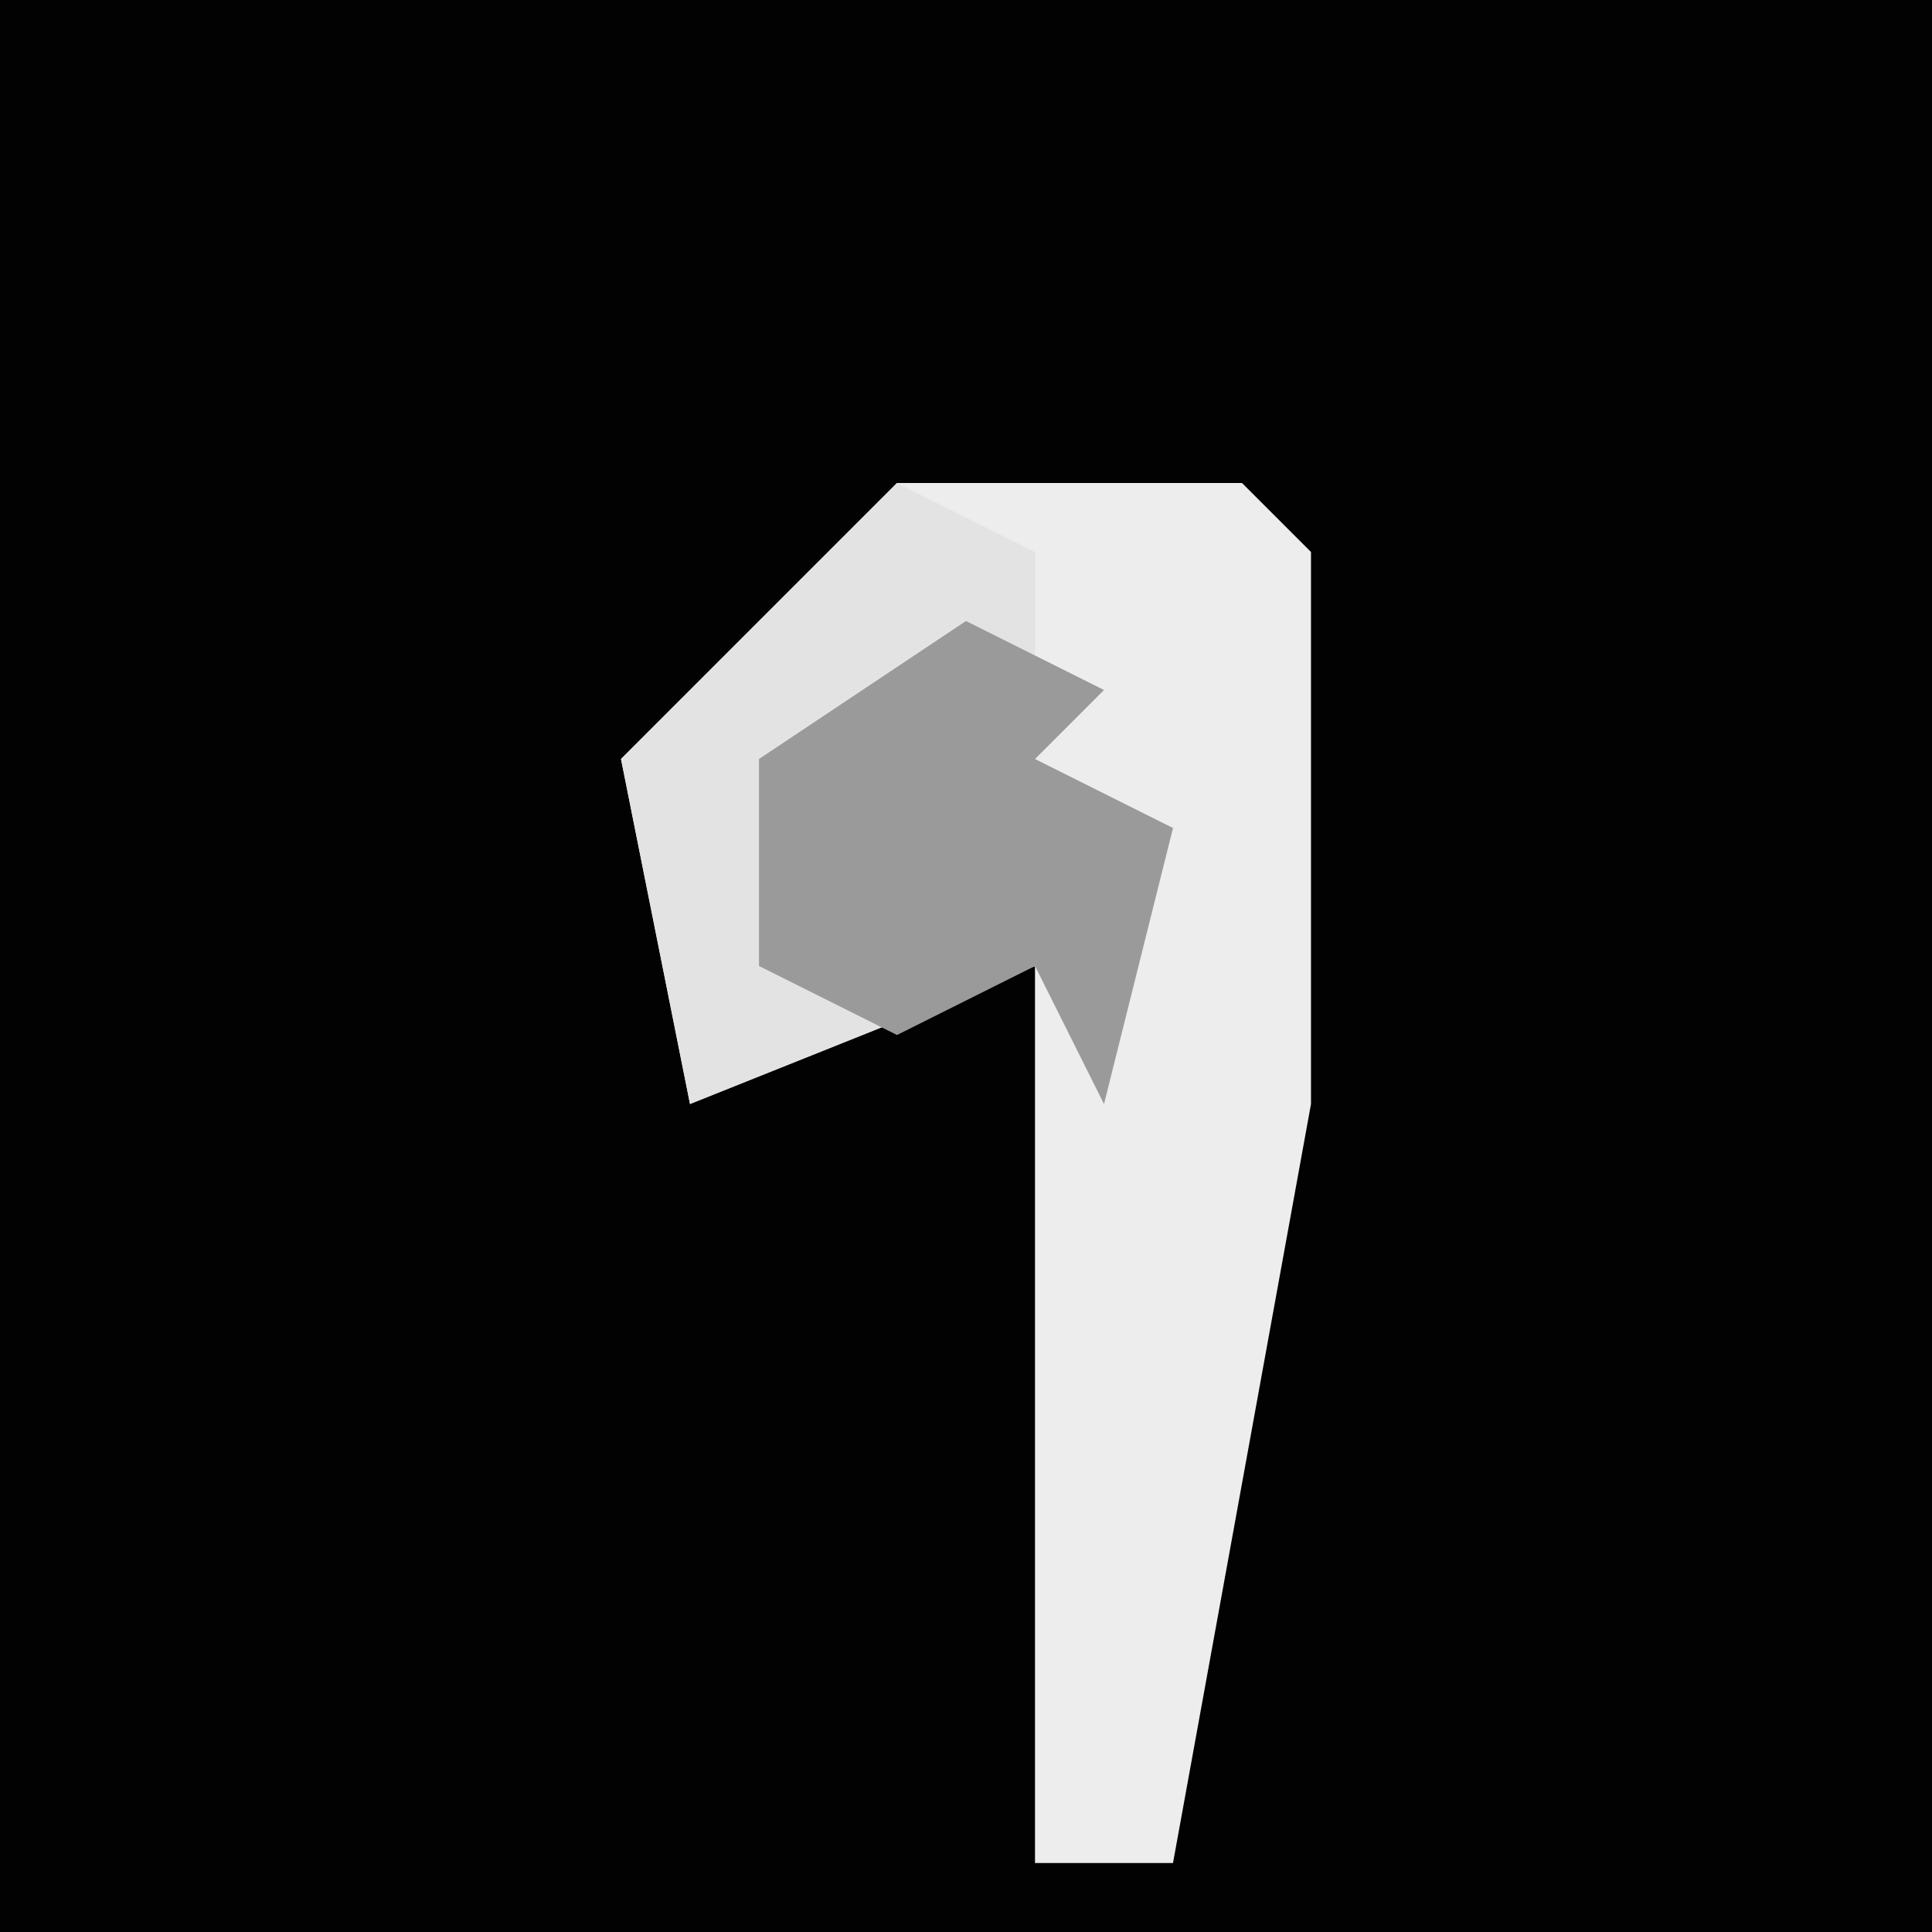 <?xml version="1.0" encoding="UTF-8"?>
<svg version="1.1" xmlns="http://www.w3.org/2000/svg" width="28" height="28">
<path d="M0,0 L28,0 L28,28 L0,28 Z " fill="#020202" transform="translate(0,0)"/>
<path d="M0,0 L5,0 L6,1 L6,9 L4,20 L2,20 L2,7 L-3,9 L-4,4 Z " fill="#EDEDED" transform="translate(13,7)"/>
<path d="M0,0 L2,1 L2,4 L4,5 L3,9 L2,7 L-3,9 L-4,4 Z " fill="#E3E3E3" transform="translate(13,7)"/>
<path d="M0,0 L2,1 L1,2 L3,3 L2,7 L1,5 L-1,6 L-3,5 L-3,2 Z " fill="#9A9A9A" transform="translate(14,9)"/>
</svg>
